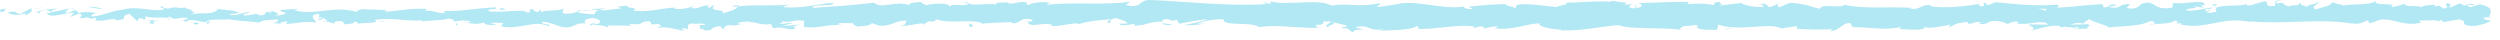 <?xml version="1.0" encoding="utf-8"?>
<!-- Generator: Adobe Illustrator 23.0.6, SVG Export Plug-In . SVG Version: 6.00 Build 0)  -->
<svg version="1.1" id="Layer_1" xmlns="http://www.w3.org/2000/svg" xmlns:xlink="http://www.w3.org/1999/xlink" x="0px" y="0px"
	 width="251px" height="4px" viewBox="0 0 251 4" style="enable-background:new 0 0 251 4;" xml:space="preserve">
<style type="text/css">
	.st0{fill:#B1E8F4;}
</style>
<g>
	<g>
		<g>
			<g>
				<g>
					<path class="st0" d="M0.035,0.952C-0.096,1.038-0.022,1.234,0.34,1.195l0.258-0.331L0.035,0.952z"/>
					<path class="st0" d="M2.475,1.565c0.426-0.16,0.918-0.442,0.642-0.746C2.694,1.137,2.592,1.004,2.137,1.383
						C1.774,1.422,1.504,1.277,1.565,1.155C1.437,1.24,1.002,1.082,0.806,1.29c0.472,0.256,1.07,0.267,1.695,0.055
						C2.635,1.418,2.505,1.504,2.475,1.565z"/>
					<path class="st0" d="M37.928,2.082L37.7,2.042C37.762,2.064,37.84,2.076,37.928,2.082z"/>
					<path class="st0" d="M59.894,2.263c-0.167,0.008-0.237,0.041-0.246,0.071C59.804,2.312,59.932,2.292,59.894,2.263z"/>
					<path class="st0" d="M63.645,2.628c-0.08-0.01-0.148-0.015-0.221-0.022C63.508,2.636,63.593,2.653,63.645,2.628z"/>
					<path class="st0" d="M37.928,2.082l0.587,0.104C38.556,2.078,38.214,2.105,37.928,2.082z"/>
					<path class="st0" d="M7.364,0.767C7.241,0.783,7.138,0.814,7.045,0.854C7.146,0.84,7.243,0.828,7.344,0.819
						C7.35,0.801,7.354,0.786,7.364,0.767z"/>
					<path class="st0" d="M28.244,2.35L28.066,2.35c-0.052,0.038-0.102,0.083-0.148,0.134L28.244,2.35z"/>
					<path class="st0" d="M20.813,2.401c0.168,0.012,0.227-0.269,0.291-0.392c-0.095,0.116-0.219,0.171-0.367,0.193
						C20.735,2.255,20.757,2.319,20.813,2.401z"/>
					<path class="st0" d="M9.029,1.906L8.82,1.945C8.874,1.933,8.966,1.922,9.029,1.906z"/>
					<path class="st0" d="M33.564,2.411c0.013,0.042,0.039,0.079,0.068,0.1C33.631,2.476,33.605,2.442,33.564,2.411z"/>
					<path class="st0" d="M241.421,0.298c-0.006,0.02,0.002,0.033,0.001,0.05C241.464,0.32,241.478,0.3,241.421,0.298z"/>
					<path class="st0" d="M250.035,1.69l-0.119,0.015c-0.013,0.053-0.026,0.105-0.026,0.158L250.035,1.69z"/>
					<path class="st0" d="M70.508,2.988c-0.013-0.003-0.018-0.003-0.03-0.005C70.297,3.015,70.4,3.009,70.508,2.988z"/>
					<path class="st0" d="M133.519,2.781c-0.714-0.251,1.162-0.323,0.087-0.602C133.706,2.289,132.629,2.617,133.519,2.781z"/>
					<path class="st0" d="M7.556,0.804c0.1-0.003,0.202-0.006,0.305-0.003C7.722,0.792,7.628,0.793,7.556,0.804z"/>
					<path class="st0" d="M133.606,2.179c0-0.001,0-0.002,0-0.002l-0.111-0.026C133.541,2.162,133.567,2.169,133.606,2.179z"/>
					<path class="st0" d="M86.323,2.819c-0.032-0.049-0.095-0.087-0.161-0.123C86.167,2.725,86.204,2.76,86.323,2.819z"/>
					<path class="st0" d="M74.542,2.419l0.292,0.038C74.718,2.431,74.624,2.422,74.542,2.419z"/>
					<path class="st0" d="M92.441,2.422c0.159,0.021,0.212,0.06,0.429,0.022c-0.02-0.014-0.04-0.024-0.066-0.034
						C92.725,2.449,92.621,2.467,92.441,2.422z"/>
					<path class="st0" d="M98.808,2.421c-0.034-0.021-0.078-0.038-0.117-0.057c-0.063,0.006-0.137,0.01-0.202,0.015L98.808,2.421z"
						/>
					<path class="st0" d="M222.07,0.434c0.139,0.079,0.226,0.166,0.294,0.253C222.266,0.486,223.202,0.415,222.07,0.434z"/>
					<path class="st0" d="M7.367,0.925c0.037-0.071,0.092-0.106,0.189-0.121C7.483,0.807,7.413,0.813,7.344,0.819
						C7.326,0.861,7.322,0.9,7.367,0.925z"/>
					<path class="st0" d="M92.699,0.205l1.012,0.042C93.428,0.219,93.061,0.205,92.699,0.205z"/>
					<path class="st0" d="M176.392,0.474l0.232-0.034C176.535,0.434,176.452,0.442,176.392,0.474z"/>
					<path class="st0" d="M96.713,0.205c0.181,0.099,0.372,0.157,0.57,0.194c0.042-0.022,0.09-0.04,0.117-0.073L96.713,0.205z"/>
					<path class="st0" d="M222.366,0.689c-0.002-0.001-0.002-0.003-0.002-0.003S222.364,0.688,222.366,0.689z"/>
					<path class="st0" d="M229.03,0.021c-0.964-0.008-0.453,0.362-0.657,0.574c-1.151,0.105-0.532-0.272-0.924-0.461
						c-0.718,0.098-1.269,0.437-1.805,0.423c-0.04-0.061-0.144-0.083-0.022-0.159c-0.759,0.294-2.255,0.014-3.139,0.383
						c-0.066-0.033-0.099-0.064-0.116-0.092c0.143,0.185,0.165,0.373,0.136,0.507c-0.432,0.006-0.802,0.233-0.965-0.008
						c0.265,0.007,0.287-0.09,0.411-0.166l-0.453,0.105c-0.408-0.347,0.618-0.12,0.618-0.377c-0.883,0.113-1.912,0.4-2.588,0.302
						c-0.141-0.34,1.582-0.114,0.679-0.416l1.047,0.13c-0.8-0.536,0.636,0.037-0.099-0.536c-1.378-0.098-1.541,0.173-2.915,0.074
						c-0.309,0.189,0.102,0.279-0.207,0.468c-1.953,0.339-1.537-0.854-2.974-0.402c-0.372,0.226-0.516,0.656-1.538,0.429
						l0.349-0.384c-1.334-0.038-0.761,0.552-2.158,0.294c0.248-0.151,1.048-0.127,0.846-0.173c-0.905-0.303-0.64,0.218-1.336,0.218
						l-0.144-0.34c-1.42,0.053-2.984,0.299-4.557,0.361c0.087-0.101,0.357-0.207-0.011-0.311c-1.983,0.17-4.234-0.042-6.147-0.243
						l-0.731,0.293c-0.17-0.003-0.315-0.133-0.131-0.19c-0.746-0.111-0.039,0.186-0.397,0.302c-0.424,0.021-0.56-0.169-0.292-0.257
						c-1.316,0.249-3.748,0.536-5.135,0.222l0.27-0.087c-1.08-0.119-1.218,0.602-2.219,0.328l0.192-0.052
						c-2.343-0.127-4.932,0.142-6.72-0.301c-0.34,0.423-2.319-0.189-2.47,0.401c-1.338-0.292-0.955-0.398-2.839-0.594
						c-0.503-0.027-0.75,0.368-1.372,0.43l-0.015-0.308l-0.845,0.323l-0.45-0.369l-0.584,0.079c0.232,0.018,0.494,0.138,0.459,0.227
						c-0.911,0.14-2.222-0.215-2.244-0.372l-2.156,0.261c0.048-0.124,0.409-0.166,0.694-0.246c-1.151,0.314-0.209-0.325-1.264-0.036
						c0.141,0.07-0.076,0.184-0.1,0.246c-0.526-0.186-1.723-0.188-2.608-0.109l0.17-0.212c-1.599-0.054-3.372,0.102-5.167,0.098
						c0.644,0.099,0.496,0.467-0.03,0.503l-0.21-0.326c-0.34,0.202,0.55,0.123-0.148,0.37c-0.671-0.038-0.451-0.37-0.066-0.477
						l-0.815,0.113c-0.048-0.097,0.143-0.148,0.193-0.272c-0.334,0.202-1.407-0.327-1.89,0.024l-0.046-0.097
						c-1.794-0.003-2.608,0.109-4.07,0.126c-0.029,0.281-0.6,0.219-1.036,0.446c-1.074-0.09-2.266-0.311-3.561-0.287
						c-0.91,0.14-0.266,0.238-0.675,0.405c-0.067-0.256-1.36-0.232-0.689-0.416c-1.554,0.042-1.984,0.051-3.949,0.259
						c0.213,0.105,0.453,0.15,0.329,0.238c-0.357,0.042-0.811-0.107-0.76-0.23l0.094-0.027c-2.205,0.384-5.09-0.747-6.846-0.213
						l0.098-0.026l-1.821,0.278c-0.838-0.044,0.503-0.192-0.117-0.351c-1.964,0.427-3.104-0.062-4.721,0.223
						c-1.252-0.756-4.444,0.053-6.134-0.429l0.098,0.178c-0.437,0.174-0.528-0.102-0.85-0.143c0.046,0.138,0.474,0.16,0.203,0.257
						c-3.701,0.215-7.638-0.26-11.432-0.421c-1.388-0.048-0.787,0.921-2.537,0.496l0.497-0.33c-2.8,0.396-5.726-0.014-8.467,0.323
						c0.163-0.076,0.168-0.175,0.436-0.174c-0.579-0.24-2.141-0.012-2.151,0.184c-0.427-0.022-0.099-0.177-0.362-0.277
						c-0.581-0.142-1.458,0.306-1.766,0.068c-0.052-0.039,0.163-0.078,0.269-0.096c-0.379,0.116-1.763-0.03-1.401,0.247
						c-1.029-0.132-1.968,0.123-2.789-0.041c-0.535,0.31-1.761-0.149-1.931,0.289c0.074-0.452-1.804-0.365-2.454-0.152
						c0.218-0.137-0.566-0.142-0.311-0.331c-0.742,0.006-1.423,0.09-1.293,0.323c-1.368-0.541-2.749,0.436-3.519-0.258
						c-2.205,0.243-4.246,0.408-6.23,0.513c0.071-0.451,2.193-0.045,2.108-0.518c-1.882,0.186-2.968,0.573-4.834,0.464
						c-0.483-0.062,0.274-0.196,0.438-0.273c-1.88,0.186-3.635-0.041-5.308,0.205c0.005-0.042,0.185-0.088,0.356-0.122
						c-0.33,0.015-0.767-0.066-0.73,0.139l0.321-0.056c0.526,0.298-1.309,0.622-1.368,0.779c0.56-0.588-1.652-0.148-0.764-0.89
						c-0.217,0.039-0.489,0.136-0.439,0.273c-0.322-0.04-0.424-0.12-0.098-0.276c-1.181,0.112-0.761,0.33-1.831,0.325
						c0.004-0.099,0.22-0.138,0.33-0.254c-0.542,0.193-1.086,0.387-1.99,0.303c0.054-0.06-0.051-0.138,0.219-0.136
						c-1.553,0.03-2.647,0.515-4.351,0.329c0.503-0.431-0.579-0.142-0.67-0.515l-0.916,0.111l0.368,0.181
						c-0.802-0.006-1.512,0.266-2.202,0.143L60.78,0.84l-1.504,0.071l0.851,0.142c-0.812,0.192,0.087,0.472-0.981,0.368
						c0.217-0.038-0.803-0.005-1.221-0.225c0,0,0.003,0,0.003-0.001c-0.397,0.119-0.805,0.244-1.399,0.151
						c-0.154-0.119,0.124-0.413,0.024-0.492c-0.392,0.312-1.879,0.086-2.375,0.419c0.165-0.078,0.174-0.274,0.12-0.314l-0.329,0.254
						c-0.372-0.081-0.426-0.12-0.366-0.277c-1.118-0.046,0.355,0.474-0.972,0.27c0.104-0.021,0.054-0.059,0.271-0.097
						c-1.333-0.106-2.575,0.161-3.8,0.036c-0.361-0.376,1.07-0.092,0.656-0.409c-1.766,0.068-3.657,0.45-5.365,0.362l0.318,0.042
						c-0.237,0.53-1.273-0.262-2.137-0.012c0.212-0.039,0.277-0.294,0.22-0.235c-1.17-0.085-2.393,0.13-4.166,0.297l0.22-0.136
						c-0.69-0.122-1.816-0.07-2.561-0.132c-0.221,0.136-0.647,0.114-0.388,0.312c-2.297-0.776-4.382,0.416-6.42-0.23
						c0.244-0.001,0.581-0.119,0.387-0.12l-1.736,0.126c0.137,0.231,0.228,0.14,0.592,0.32c-0.22,0.137-0.71,0.243-1.14,0.243
						c0.781-0.153-0.007-0.371-0.344-0.5c0.057,0.071-0.059,0.149-0.03,0.221c-0.907-0.411-0.152,0.465-1.39,0.188l0.066-0.121
						c-0.463,0.062-0.89,0.222-1.39,0.188c-0.207-0.267,0.493-0.125,0.525-0.345c-0.702,0.015-1.385,0.506-2.02,0.24
						c0.298-0.074,0.727-0.076,1.025-0.15c-0.692-0.314-0.772-0.234-1.286-0.284l0.051,0.007L21.6,0.873l0.303,0.085
						c-0.878,0.697-1.788,0.127-2.972,0.584c1.15-0.432,0.19-0.25,0.278-0.553c-0.302-0.084-0.761-0.178-0.631-0.264
						C18.02,0.97,17.646,0.533,16.856,0.89c-0.035-0.098-0.598-0.009-0.472-0.254c-0.727,0.077,0.172,0.17,0.111,0.292
						c-1.121,0.333-2.634-0.404-4.246,0.053c-1.39,0.188-1.647,0.517-2.937,0.681C8.877,1.506,9.668,1.307,9.668,1.307
						C8.966,1.163,8.438,1.189,7.776,1.301C7.91,1.216,7.772,1.144,7.57,1.034C7.039,1.06,7.215,1.39,6.514,1.246
						c0.12-0.109,0.274-0.283,0.531-0.392c-0.626,0.09-1.244,0.272-1.892,0.36c-0.172-0.17,0.391-0.258,0.619-0.369
						C5.044,0.922,3.885,0.999,3.66,1.268l0.467,0.096c-0.265,0.013-0.137-0.231,0.059-0.28c0.624-0.211,0.9,0.093,0.935,0.191
						L4.661,1.338C5.135,1.91,6.514,1.246,7.443,1.279L7.056,1.695L8.009,1.35C8.211,1.458,8.35,1.69,7.891,1.753
						c0.666,0.206,0.59-0.148,1.162,0.081C9.116,1.87,9.088,1.89,9.029,1.906L9.68,1.782C9.552,1.87,9.788,2.076,9.388,2.016
						c1.168,0.24,1.883-0.312,2.323,0.003l-0.098,0.026c1.62-0.141,0.157-0.305,1.372-0.664l0.818,0.753l0.159-0.305
						C14.13,1.84,14.461,1.863,14.4,1.985c0.622-0.209-0.106-0.133,0.255-0.33c0.805,0.278,2.219-0.13,2.4,0.356
						c0.289-0.232-0.77-0.179,0.089-0.34c0.245,0.523,0.993-0.09,1.728,0.15c-0.226,0.27-0.922,0.127-0.187,0.368
						c0.443-0.456,1.431,0.1,2.051,0.013c0.029-0.363,1.348-0.152,2.389-0.273c-0.066,0.122,1.958,0.2,2.926,0.331l-0.029,0.061
						c0.187-0.367,1.186-0.298,1.913-0.374c-0.029,0.22-0.159,0.306-0.553,0.405l0.683-0.002c0.161-0.118,0.374-0.18,0.818-0.222
						l-0.172,0.274c0.91-0.015,1.832-0.323,3.002-0.14c0.066-0.256-0.931-0.713,0.307-0.884c0.046,0.138,0.092,0.375-0.232,0.432
						c0.106-0.018,0.378-0.115,0.592-0.056l-0.494,0.233c0.533,0.102,0.279-0.195,0.705-0.173c-0.008,0.198,0.315,0.141,0.254,0.298
						c-0.109,0.019-0.372-0.082-0.535-0.004c0.48,0.035,1.061,0.152,1.253,0.302c-0.042-0.112,0-0.266,0.352-0.291
						c0.91-0.014,0.311,0.237,0.842,0.339c0.22-0.137,0.801,0.005,0.816-0.29c0.266,0.001,0.315,0.139,0.418,0.219
						c0.471-0.13,2.199-0.037,1.668-0.351l-0.121-0.021c0.023-0.006,0.049-0.006,0.077-0.013c-0.004,0,0,0-0.004,0h0.004
						c1.543-0.293,3.205,0.167,4.736,0.041l-0.002,0.099c0.914-0.113,2.034-0.067,2.687-0.279c0.27,0,0.638,0.18,0.522,0.298
						c0.699-0.074,0.777-0.185,1.786-0.022c-0.702,0.172,0.242,0.153-0.72,0.126c0.908,0.085,1.113,0.243,2.088-0.027
						c-0.332,0.253,0.683,0.319,1.115,0.243L49.191,2.3c0.485-0.037,0.909-0.014,1.34,0.007L50.299,2.64
						c1.858,0.405,3.35-0.689,4.764-0.011c0.491-0.233-1.009-0.164-0.569-0.436c0.854,0.045,1.745,0.522,2.012,0.523
						c1.17,0.184,1.092-0.486,2.317-0.36c-0.157-0.118-0.305-0.435,0.611-0.547c0.855,0.044,1.051,0.498,0.511,0.593
						c-0.205,0.01-0.304-0.028-0.295-0.068c-0.276,0.043-0.639,0.094-0.3,0.223l0.111-0.119c0.424,0.121,1.601,0.108,1.324,0.303
						c0.646-0.113,0.276-0.195-0.202-0.256c1.097,0.172,1.713,0.005,2.842,0.121c-0.179-0.065-0.345-0.205-0.166-0.204
						c1.656,0.147,0.729-0.225,1.851-0.277c0.637,0.181-0.228,0.432,0.901,0.28c0.69,0.122,0.146,0.315-0.128,0.412
						c1.029-0.229,1.922,0.15,2.51,0.192L67.85,3.105c0.324-0.057,0.589-0.055,0.86-0.055L68.4,2.813
						c0.318,0.042,0.588,0.042,0.582,0.141c0.328-0.155-0.251-0.395,0.4-0.607c0.424,0.121,1.292-0.129,1.438,0.185
						c-1.334-0.107,0.147,0.316-0.982,0.367c0.218-0.038,0.484-0.036,0.803,0.006c0.048,0.035-0.045,0.065-0.132,0.083
						c1.277,0.281,0.587-0.356,1.91-0.349c-0.168,0.177,0.307,0.337,0.523,0.299c-0.533-0.004-0.255-0.296,0.234-0.432
						c0.848,0.138,0.922-0.103,1.366-0.087l-0.507-0.065c0.172-0.177,0.596-0.154,1.188-0.21c0.051,0.138-0.537,0.095-0.326,0.156
						c0.657-0.312,1.484,0.323,2.399,0.113c0.424,0.12,0.041,0.333,0.414,0.415c1.026-0.23,1.111,0.243,2.19,0.053
						c-0.311-0.238-0.365-0.18,0.394-0.413L78.52,2.636l1.138-0.347c-0.535-0.003-1.129,0.15-1.45,0.109
						c0.542-0.195,0.486-0.135,0.23-0.333c0.732,0.358,1.452-0.208,2.298,0.033l-0.026,0.591c1.273,0.263,2.261-0.303,3.914-0.155
						l-0.531-0.103c0.222-0.235,1.02-0.033,1.555-0.128c-0.05,0.198,0.285,0.269,0.513,0.392c-0.028-0.146,1.21,0.013,1.36-0.381
						l0.738,0.26c1.334,0.107,1.523-0.562,2.805-0.495c-0.386,0.215,0.197,0.354-0.663,0.508c0.428,0.002,0.813,0.038,0.82-0.099
						c0.25,0.124,1.188-0.266,1.581-0.079c0.181-0.087,0.24-0.293,0.72-0.277c0.052,0.04-0.002,0.097-0.002,0.097
						c0.002-0.097,0.753-0.133,0.333-0.351c1.319,0.616,3.687-0.045,4.836,0.484c0.935-0.066,2.061-0.13,2.909-0.144
						c-0.054,0.059-0.003,0.098-0.163,0.078c1.17,0.184,0.72-0.567,2.051-0.362c0.68,0.319-0.707,0.173-0.283,0.293
						c0.185,0.65,1.607-0.089,2.504,0.291l-0.217,0.038c0.685,0.221,1.672-0.246,2.791-0.2c0,0-0.054,0.057-0.006,0.098
						c0.765-0.331,2.215-0.441,3.291-0.533c-0.335,0.254-0.489,0.134-0.285,0.393c0.483-0.037-0.141-0.415,0.822-0.487
						c0.313,0.139,1.008,0.261,1.1,0.536l-0.909,0.015c0.466,0.357,1.176-0.012,1.655,0.05l-0.061,0.156
						c1.393-0.051,1.412-0.443,2.909-0.415l-0.155-0.118c0.818-0.389,0.686,0.219,1.502-0.07l0.247,0.395
						c0.54-0.095,1.891-0.382,2.859-0.456c-0.548,0.293-1.681,0.442-2.382,0.616c0.535,0.003,1.818-0.029,2.097-0.224
						c-0.216,0.038-0.487,0.135-0.7,0.074c0.656-0.31,1.52-0.463,2.586-0.456c-0.189,0.765,2.779,0.193,3.552,0.787
						c1.886-0.283,3.742,0.121,5.939,0.076c-0.779-0.596,0.641-0.017,0.507-0.628c0.512-0.039,0.707-0.029,0.753,0.01l1.551,0.365
						c0.368,0.178-0.487,0.135-0.44,0.272c1.121,0.047,0.47,0.259,1.212,0.422c-0.152-0.219,0.39-0.313,1.028-0.23l-0.9-0.282
						c1.566-0.325,1.354,0.513,2.932,0.191l-0.499,0.192c0.81-0.113,2.988,0.004,3.782-0.487c0.143,0.071,0.333,0.238-0.024,0.282
						c1.936,0.074,4.309-0.523,5.814-0.22l-0.147,0.149c0.361-0.043,0.629-0.281,1.081-0.13c-0.023,0.062-0.146,0.149,0.022,0.158
						c0.191-0.052,0.959-0.262,1.438-0.175l-0.409,0.168c1.888,0.196,2.898-0.41,4.481-0.512c-0.004,0.44,1.482,0.583,2.223,0.654
						l-0.026,0.062c2.199,0.054,3.735-0.365,5.771-0.538c1.264,0.478,4.281,0.2,6.313,0.468c-0.311-0.08,0.051-0.343,0.412-0.387
						c0.477,0.089,1.318-0.305,1.242,0.098l-0.17-0.008c0.359,0.396,1.339,0.29,2.104,0.302l0.126-0.528
						c2.001,0.768,5.242-0.282,6.335,0.406c0.483-0.132,1.081-0.13,1.559-0.263L180.39,2.89c1.338,0.072,2.006,0.108,3.659,0.04
						l-0.337,0.202c0.933,0.018,1.178-0.816,2.038-0.833l0.259,0.423c1.627-0.007,3.274,0.365,4.882-0.019
						c-0.026,0.062-0.074,0.184-0.338,0.201c0.766,0.011,2.963,0.286,2.685-0.294c0.019,0.378,1.679,0.037,2.558-0.13l-0.137,0.279
						c0.742-0.356,0.765-0.453,1.801-0.552c0.246,0.036,0.215,0.223-0.111,0.152c0.818,0.146,0.637-0.264,1.629-0.116l-0.37,0.178
						c0.842,0.021,0.775-0.074,1.238-0.281c0.529-0.112,1.596,0.07,1.721,0.322c0.113-0.154,0.574-0.359,1.07-0.286
						c0.067,0.095-0.114,0.154-0.204,0.183c1.407,0.19,2.092-0.324,3.06-0.05c0.02,0.092,0.083,0.138,0.163,0.166
						c-1.118-0.007-2.018-0.022-1.934-0.042c0,0.257,0.903,0.302,0.185,0.657c0.725-0.194,1.964-0.615,2.845-0.494
						c0.043,0.025,0.084,0.049,0.116,0.089l-0.091,0.029c0.203,0.026,0.385,0.002,0.556-0.042c0.281,0.042,0.459,0.074,0.729,0.077
						c0.104,0.212,1.036,0.115,1.486,0.125c-0.037-0.281,0.552-0.236,0-0.468c0.072,0.02-0.085,0.034-0.385,0.045
						c-0.068,0.008-0.147,0.013-0.192,0.029c0.009-0.008,0.019-0.017,0.031-0.025c-0.296,0.008-0.681,0.014-1.119,0.019
						c0.356-0.143,0.727-0.263,1.225-0.107c0.231-0.181,0.485-0.366,0.629-0.454c0.616,0.392,1.804,0.604,1.969,0.846
						c1.375-0.158,3.239-0.104,4.103-0.632c0.391-0.068,0.45,0.151,0.596,0.234c-0.226,0.053-0.494,0.045-0.616,0.121
						c0.781-0.135,2.316-0.053,2.502-0.422c0.985,0.167-0.554,0.34,0.8,0.279l-0.183,0.113c2.663,0.59,4.329-0.942,7.282-0.185
						c-0.204-0.046-0.307-0.068-0.349-0.13c3.366,0.334,6.936-0.313,10.258,0.216c0.944,0.107,1.046-0.129,1.623-0.308l0.204,0.302
						l0.985-0.348c1.397-0.255,2.419,0.741,4.188,0.259l-0.228-0.203c0.635,0.038,2.012-0.12,1.906,0.114
						c0.065-0.037,0.208-0.212,0.457-0.105l0.019,0.158l1.56-0.271c1.21,0.114-0.189,0.627,1.576,0.658
						c0.656-0.061,1.868-0.46,1.622-0.566c-0.265-0.008-0.677-0.099-0.696-0.257l0.6-0.082c0.109-0.466,0.57-0.942-0.903-1.268
						l-1.026,0.285l-0.331-0.226l0.864-0.014c-0.49-0.212-0.801-0.024-1.149,0.104c-0.082-0.12-0.227-0.204-0.43-0.249l-1.008,0.445
						c-0.122-0.182,0.452-0.361-0.224-0.462c-0.472,0.207,0.453,0.408-0.329,0.544c-0.491-0.211-0.348-0.384-0.924-0.203
						c-0.081-0.12,0.041-0.196,0.269-0.249c-0.513,0.144-1.358,0.061-1.623,0.308c-0.512-0.261-1.732,0.068-1.682-0.373
						c-0.161,0.105-0.904,0.346-1.375,0.364c0.861-0.528-1.764-0.031-1.536-0.597c-0.637,0.474-2.302,0.211-3.43,0.474
						c0.063-0.038,0.187-0.114,0.287-0.09c-0.635-0.039-0.82-0.182-1.228-0.272c-0.082,0.392-1.071,0.481-1.604,0.723
						c-0.779-0.378,0.473-0.46,0.228-0.823c0.039,0.318-1.353,0.317-1.088,0.582c-0.596-0.234-0.513-0.114-0.82-0.439
						c-0.104,0.49-0.555,0.083-1.048,0.384c-0.862-0.241-0.222-0.459-1.168-0.31C228.188,0.195,229.03,0.021,229.03,0.021z
						 M206.516,0.869c0-0.003,0-0.005,0-0.006c0.194-0.006,0.359-0.012,0.465-0.016C206.884,0.851,206.75,0.857,206.516,0.869z
						 M204.624,0.873c0.23,0.011,0.517,0.013,0.821,0.011c0.066,0.097-0.005,0.197-0.196,0.192
						C205.352,1.011,204.906,0.955,204.624,0.873z M208.626,2.821c-0.299,0.04-0.4-0.015-0.441-0.073
						c0.141-0.005,0.307-0.014,0.524-0.034c0.009-0.01,0.027-0.022,0.035-0.034C208.716,2.734,208.683,2.784,208.626,2.821z"/>
					<path class="st0" d="M209.164,2.452c0.043-0.006,0.067-0.018,0.123-0.021c-0.061-0.025-0.119-0.046-0.179-0.063
						c-0.036,0.03-0.074,0.059-0.106,0.088C209.058,2.455,209.114,2.454,209.164,2.452z"/>
					<path class="st0" d="M37.66,2.036l0.04,0.006c-0.033-0.011-0.064-0.022-0.084-0.04C37.642,2.016,37.642,2.025,37.66,2.036z"/>
					<polygon class="st0" points="178.499,0.335 178.502,0.406 178.667,0.344 					"/>
					<path class="st0" d="M27.239,1.071c-0.02-0.025-0.059-0.05-0.137-0.072C27.109,1.017,27.168,1.043,27.239,1.071z"/>
					<path class="st0" d="M22.738,1.008l-0.637-0.1C22.377,0.965,22.578,0.992,22.738,1.008z"/>
					<path class="st0" d="M19.277,0.869c-0.044,0.049-0.056,0.086-0.068,0.121c0.003,0.001,0.005,0.001,0.007,0.002L19.277,0.869z"
						/>
					<path class="st0" d="M74.303,0.538c0.047-0.001,0.092-0.005,0.134-0.013C74.75,0.471,74.537,0.493,74.303,0.538z"/>
					<path class="st0" d="M57.928,1.195c0.174-0.051,0.345-0.101,0.526-0.133C58.163,1.041,57.936,1.035,57.928,1.195z"/>
					<path class="st0" d="M92.588,0.2c-0.002,0.002,0,0.002-0.002,0.005c0.039-0.001,0.074,0,0.113,0L92.588,0.2z"/>
					<path class="st0" d="M59.216,1.067c-0.292-0.056-0.535-0.044-0.761-0.005C58.694,1.081,58.975,1.11,59.216,1.067z"/>
					<path class="st0" d="M4.278,0.741L4.111,0.729c0.003,0.019-0.007,0.034-0.02,0.045L4.278,0.741z"/>
					<path class="st0" d="M4.091,0.775L3.906,0.808C3.991,0.808,4.065,0.806,4.091,0.775z"/>
					<path class="st0" d="M3.516,0.879l0.39-0.071C3.771,0.807,3.605,0.798,3.516,0.879z"/>
					<path class="st0" d="M8.859,0.871l0.052-0.102C8.883,0.79,8.865,0.823,8.859,0.871z"/>
					<path class="st0" d="M10.251,0.841C9.919,0.818,9.418,0.624,8.955,0.688L8.912,0.769C9.129,0.617,9.936,1.013,10.251,0.841z"/>
					<path class="st0" d="M16.062,2.102L14.896,2.02c0.204,0.109,0.472,0.255-0.058,0.281C16.308,2.625,14.534,2.058,16.062,2.102z"
						/>
					<path class="st0" d="M19.68,2.259c-0.627,0.051,0.007,0.158-0.026,0.219C20.052,2.379,20.148,2.354,19.68,2.259z"/>
					<path class="st0" d="M45.821,2.26l-0.063,0.256C46.242,2.479,45.763,2.417,45.821,2.26z"/>
					<polygon class="st0" points="50.819,0.938 50.348,0.779 50.125,1.013 					"/>
					<polygon class="st0" points="53.771,2.76 53.56,2.797 54.366,2.704 					"/>
					<path class="st0" d="M97.675,2.669l-0.146-0.315C97.203,2.411,97.134,2.765,97.675,2.669z"/>
					<path class="st0" d="M116.629,2.348c0.206,0.158,0.74,0.259,1.068,0.104C117.271,2.431,116.846,2.308,116.629,2.348z"/>
					<polygon class="st0" points="173.472,2.862 173.091,2.967 173.81,2.879 					"/>
				</g>
			</g>
		</g>
	</g>
</g>
</svg>
